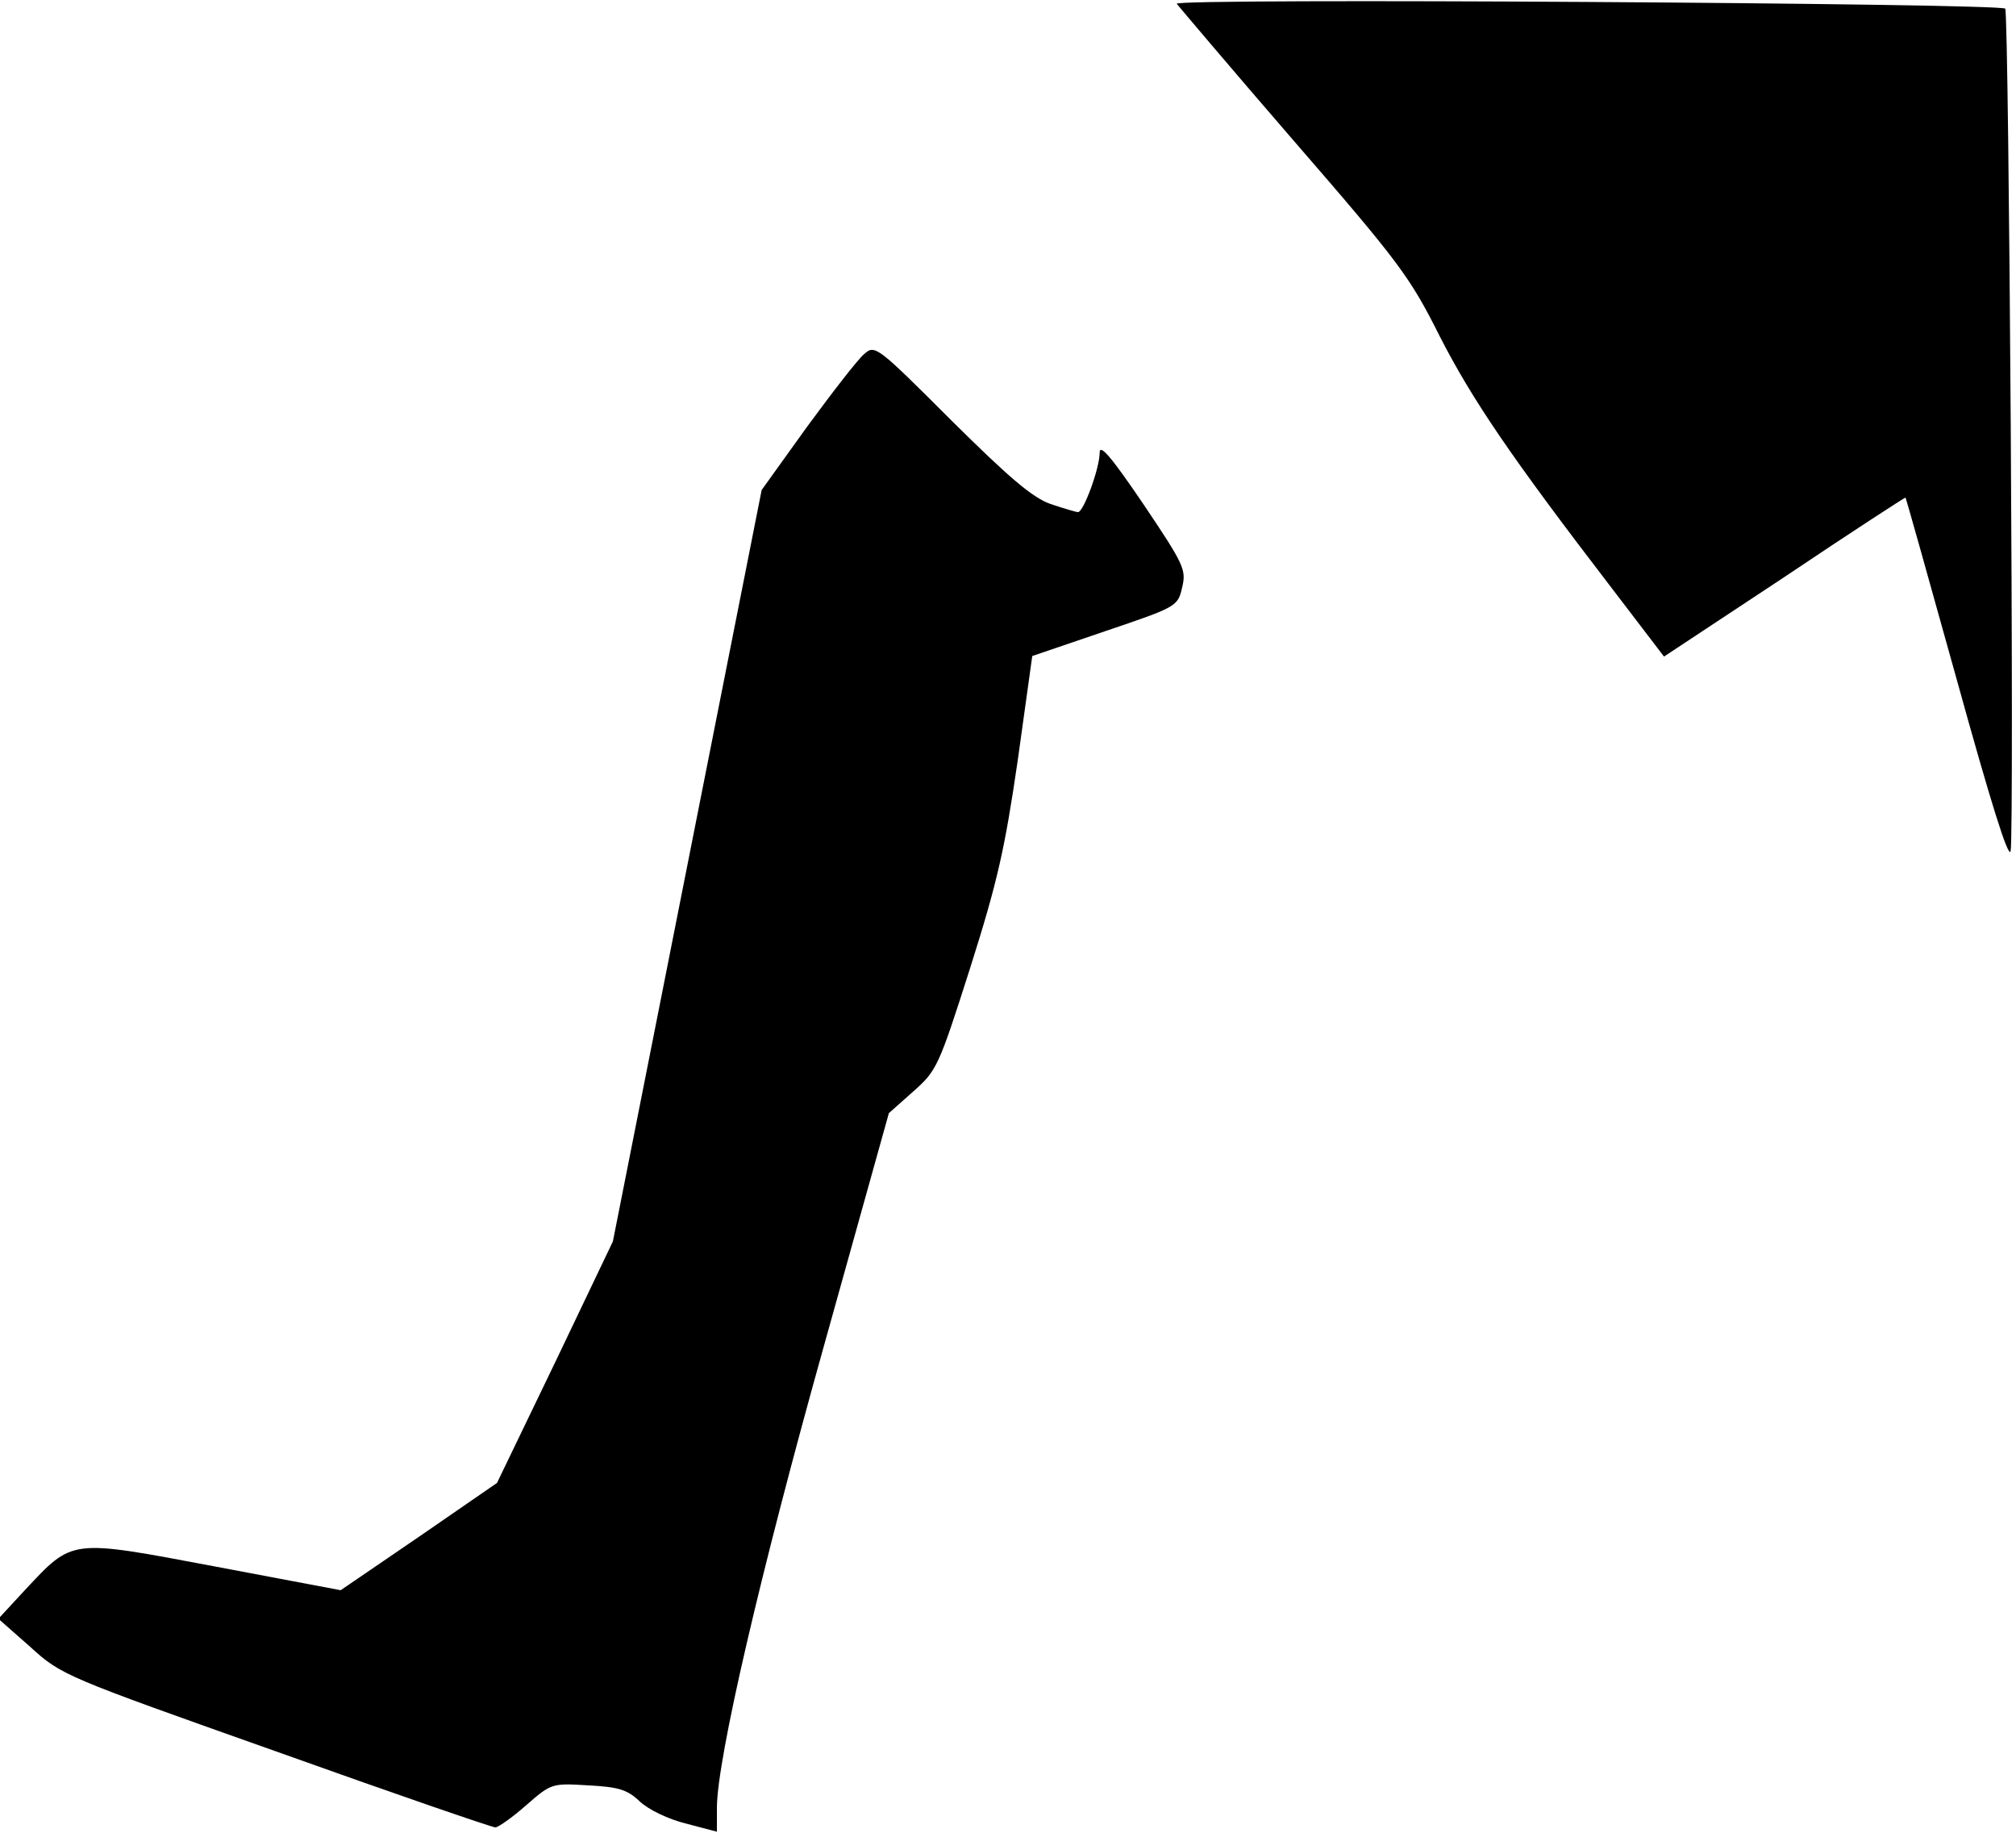 <?xml version="1.0" standalone="no"?>
<!DOCTYPE svg PUBLIC "-//W3C//DTD SVG 20010904//EN"
 "http://www.w3.org/TR/2001/REC-SVG-20010904/DTD/svg10.dtd">
<svg version="1.0" xmlns="http://www.w3.org/2000/svg"
 width="374pt" height="340pt" viewBox="0 0 374 340"
 preserveAspectRatio="xMidYMid meet">
<g transform="translate(0,340) scale(0.1,-0.1)"
fill="#000000" stroke="none">
<path fill="#000000" stroke="none" d="M2183 3393 c4 -5 101 -120 217 -254
196 -226 216 -253 271 -363 60 -117 131 -222 319 -467 l97 -127 224 148 c122
82 224 148 224 147 1 -1 44 -154 96 -341 62 -224 95 -330 99 -315 7 30 -3
1555 -10 1563 -11 10 -1544 20 -1537 9z"/>
<path fill="#000000" stroke="none" d="M1603 2743 c-12 -10 -59 -71 -106 -135
l-84 -117 -138 -697 -138 -697 -107 -224 -108 -224 -145 -100 -145 -99 -233
44 c-271 51 -263 52 -353 -44 l-49 -53 59 -52 c58 -53 64 -55 456 -194 218
-78 401 -141 407 -141 5 0 31 18 57 41 47 41 48 41 115 37 57 -3 73 -8 96 -30
16 -15 53 -33 86 -41 l57 -15 0 46 c1 91 80 432 199 857 l120 430 45 40 c44
39 47 45 106 230 51 161 64 220 88 384 l27 194 135 46 c133 45 135 46 143 81
8 33 4 42 -72 155 -59 87 -81 113 -81 95 0 -29 -30 -110 -40 -110 -4 0 -27 7
-51 15 -34 12 -77 49 -185 156 -138 138 -141 140 -161 122z"/>
</g>
</svg>
